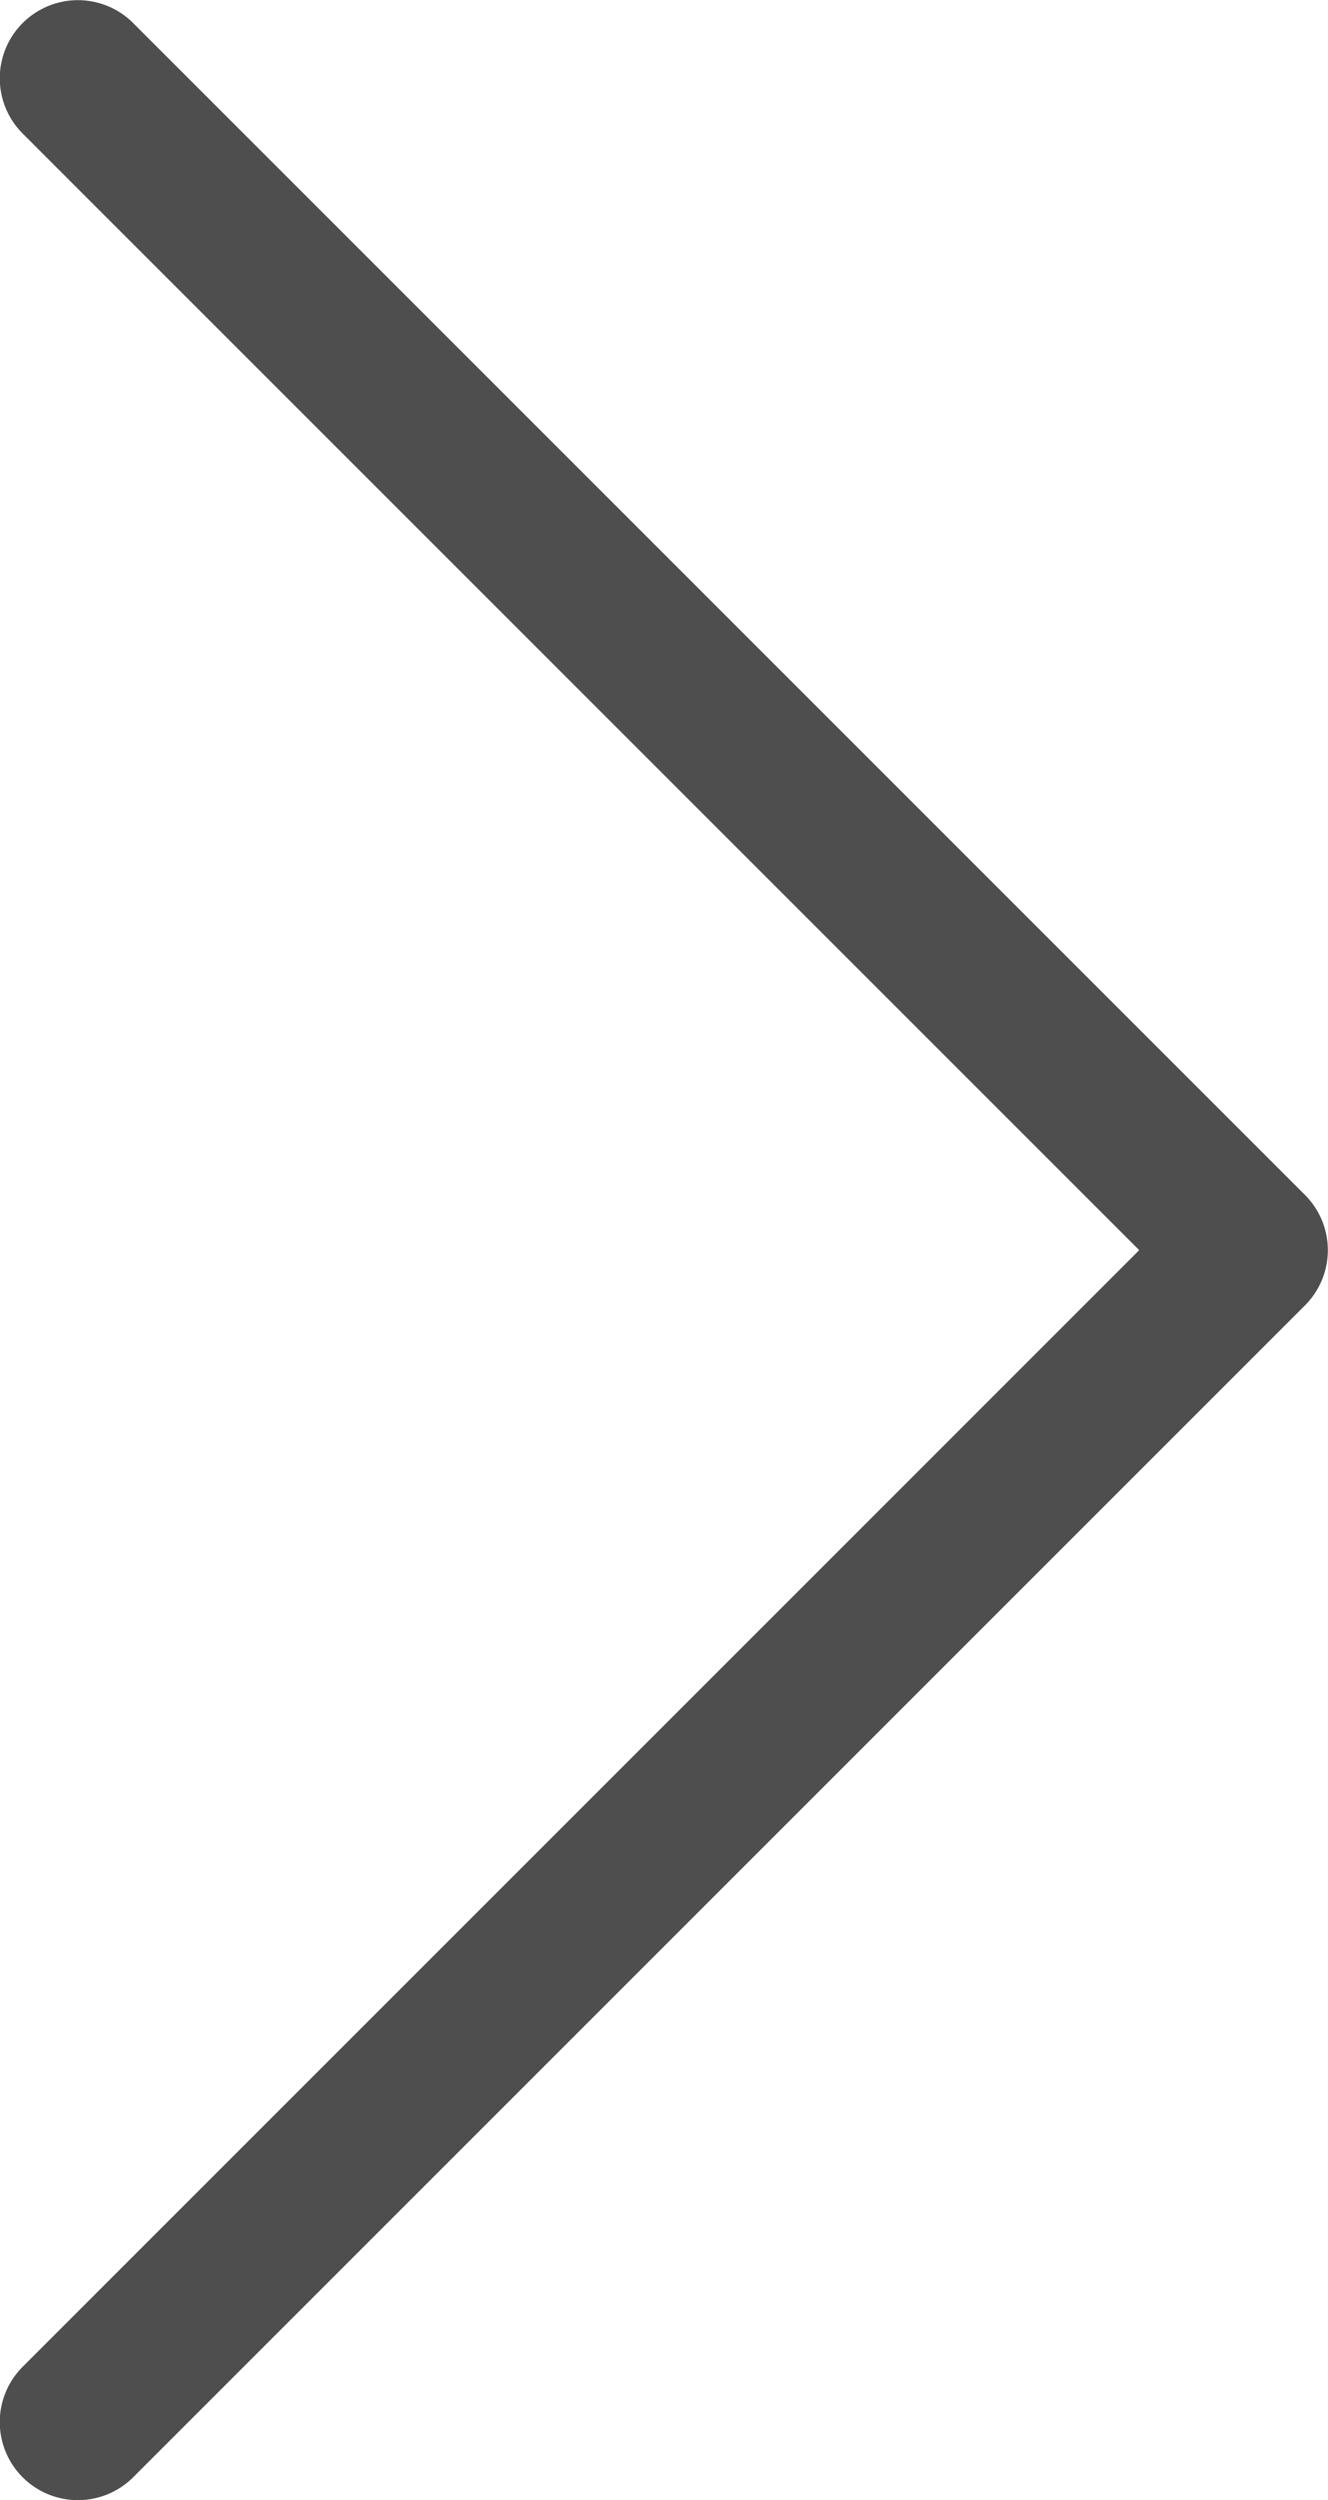 <svg xmlns="http://www.w3.org/2000/svg" width="6.971" height="13.123" viewBox="0 0 6.971 13.123">
    <defs>
        <style>
            .cls-1{fill:#4e4e4e}
        </style>
    </defs>
    <g id="Group_1" data-name="Group 1" transform="translate(-171.27 -421.403)">
        <path id="Path_13" d="M171.679 434.526a.41.41 0 0 1-.29-.7l5.861-5.861-5.861-5.861a.41.41 0 1 1 .58-.58l6.151 6.151a.41.41 0 0 1 0 .58l-6.151 6.151a.411.411 0 0 1-.29.12z" class="cls-1" data-name="Path 13"/>
    </g>
</svg>
